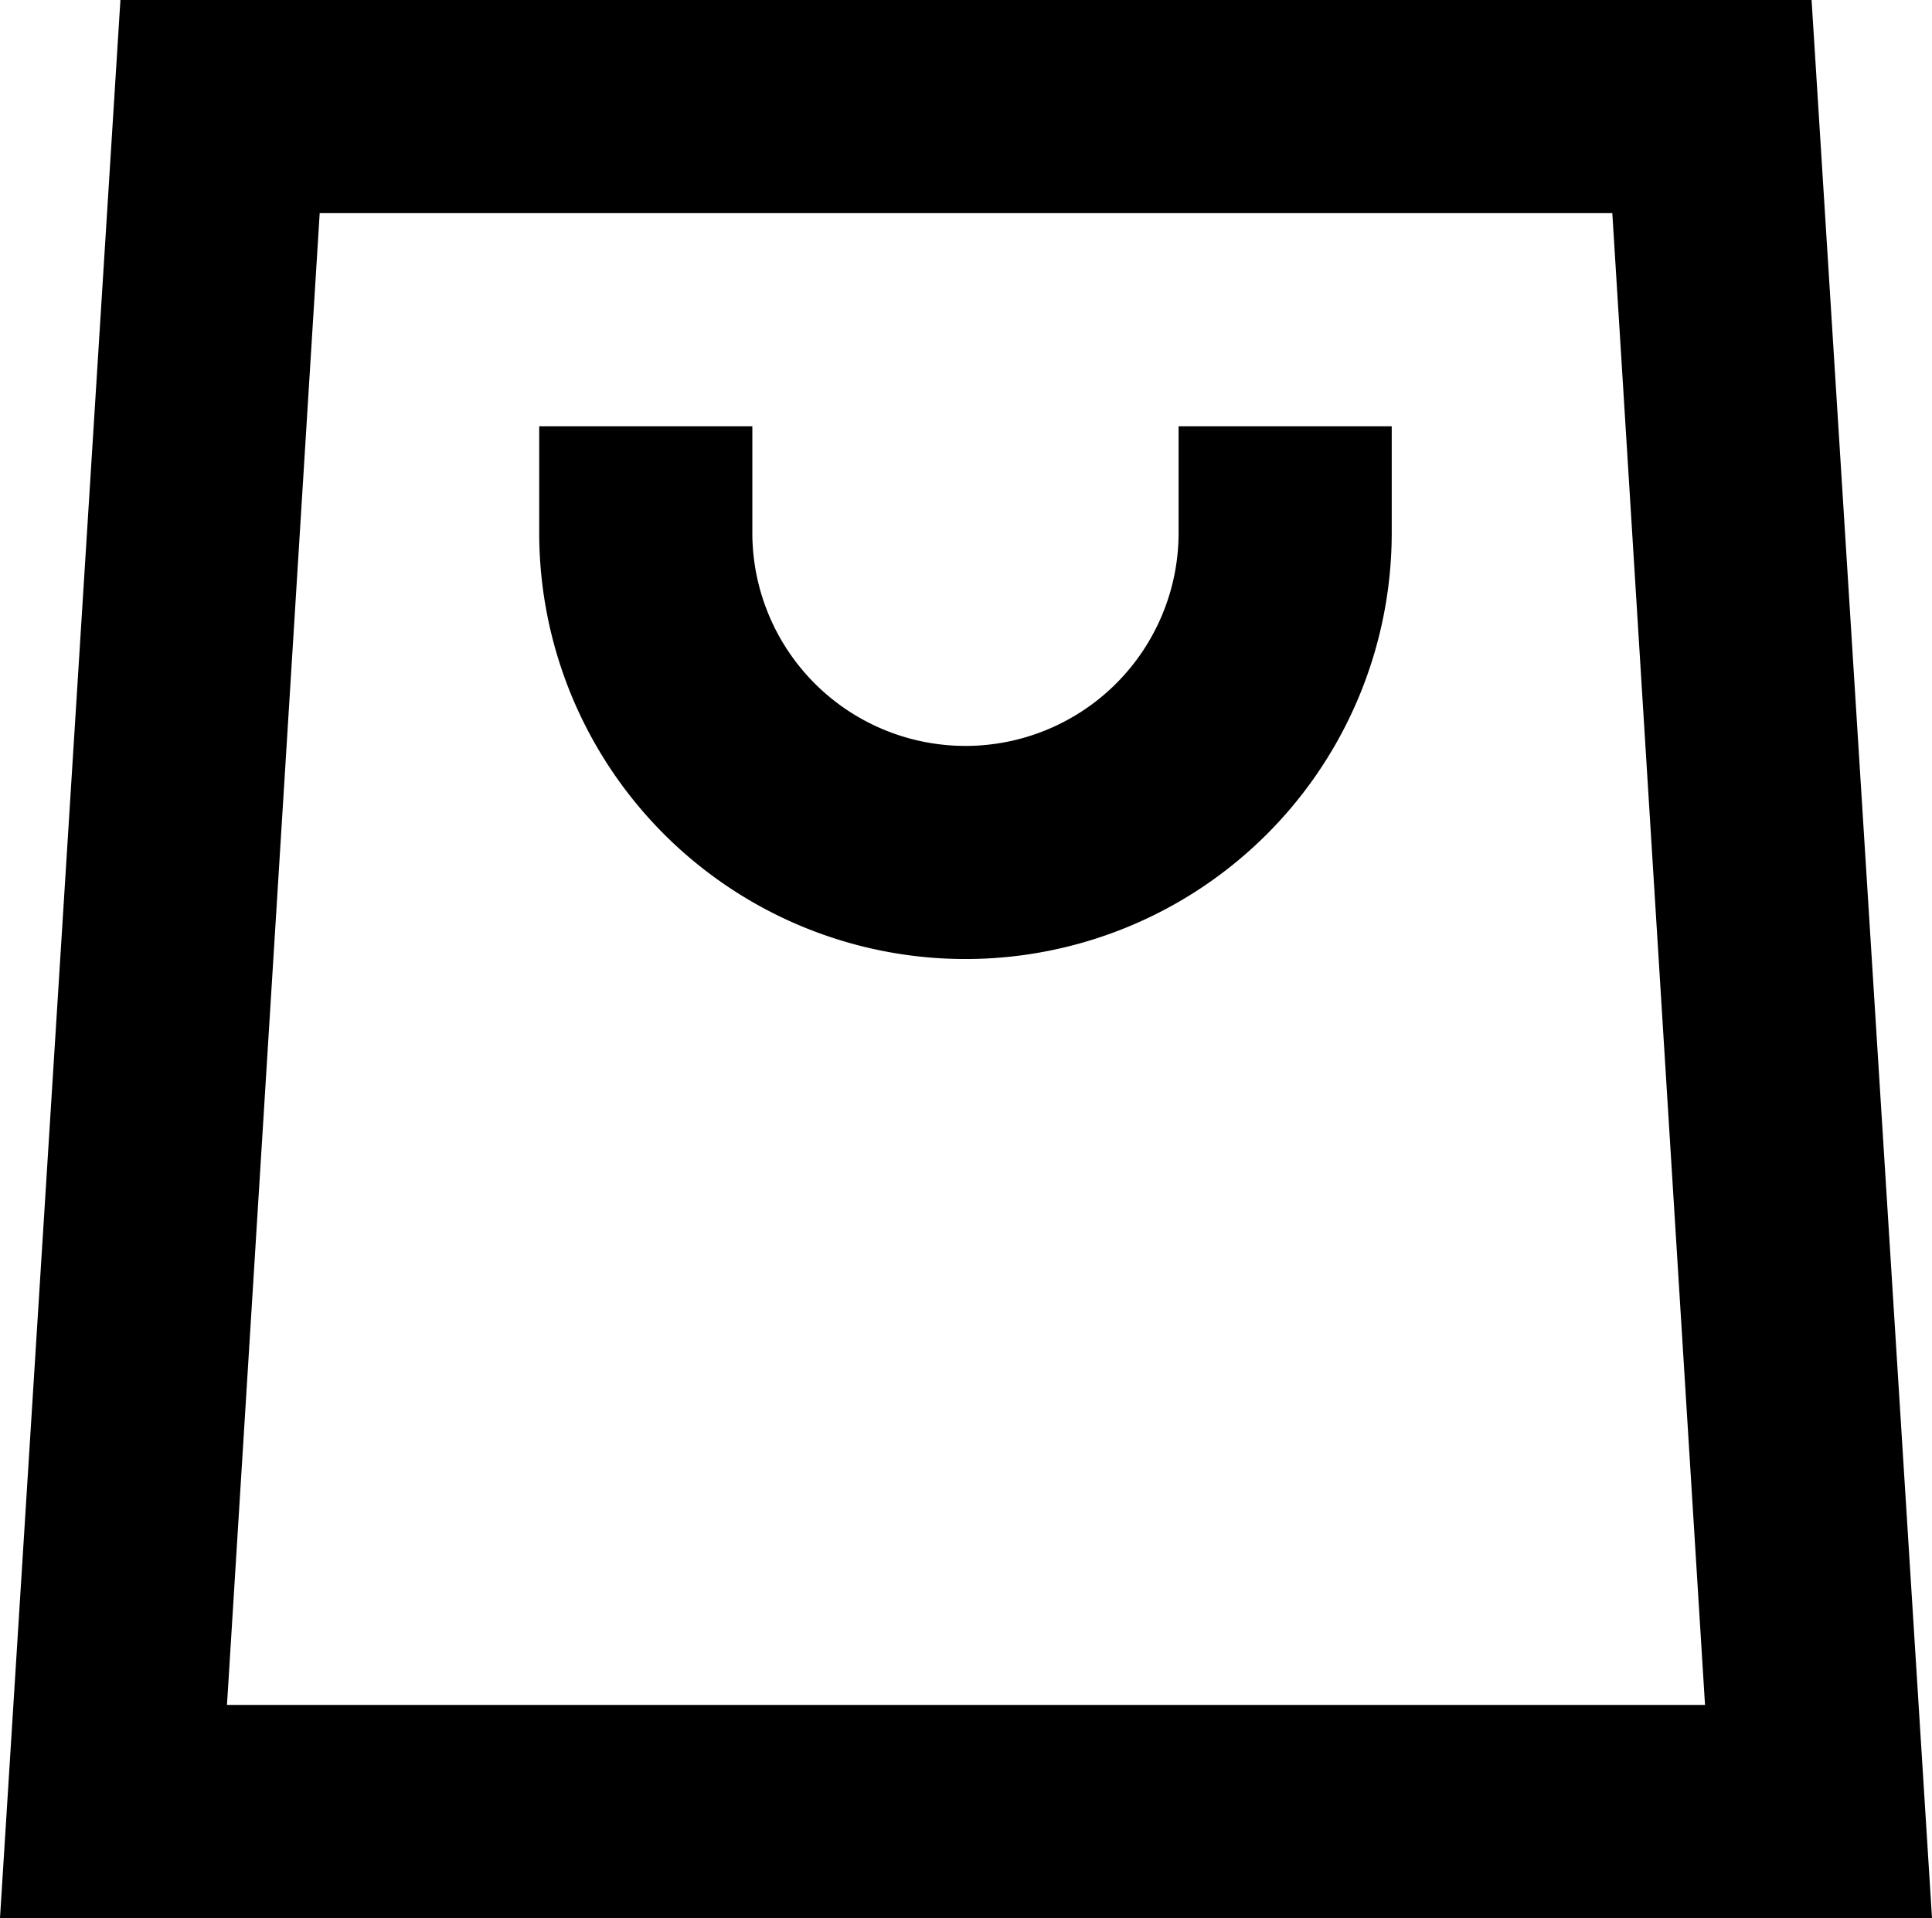<svg xmlns="http://www.w3.org/2000/svg" width="100%" height="100%" viewBox="0 0 18.13 18" fill='currentColor'>
<path class='normal_state' fill-rule="evenodd" clip-rule="evenodd" d="M18.13,18H0L1.13,0H17Zm-16-2H16L15.13,2H3ZM9.06,9a4,4,0,0,1-4-4V4h2V5a2,2,0,1,0,4,0V4h2V5A4,4,0,0,1,9.06,9Z" fill="currentColor"/>
</svg>